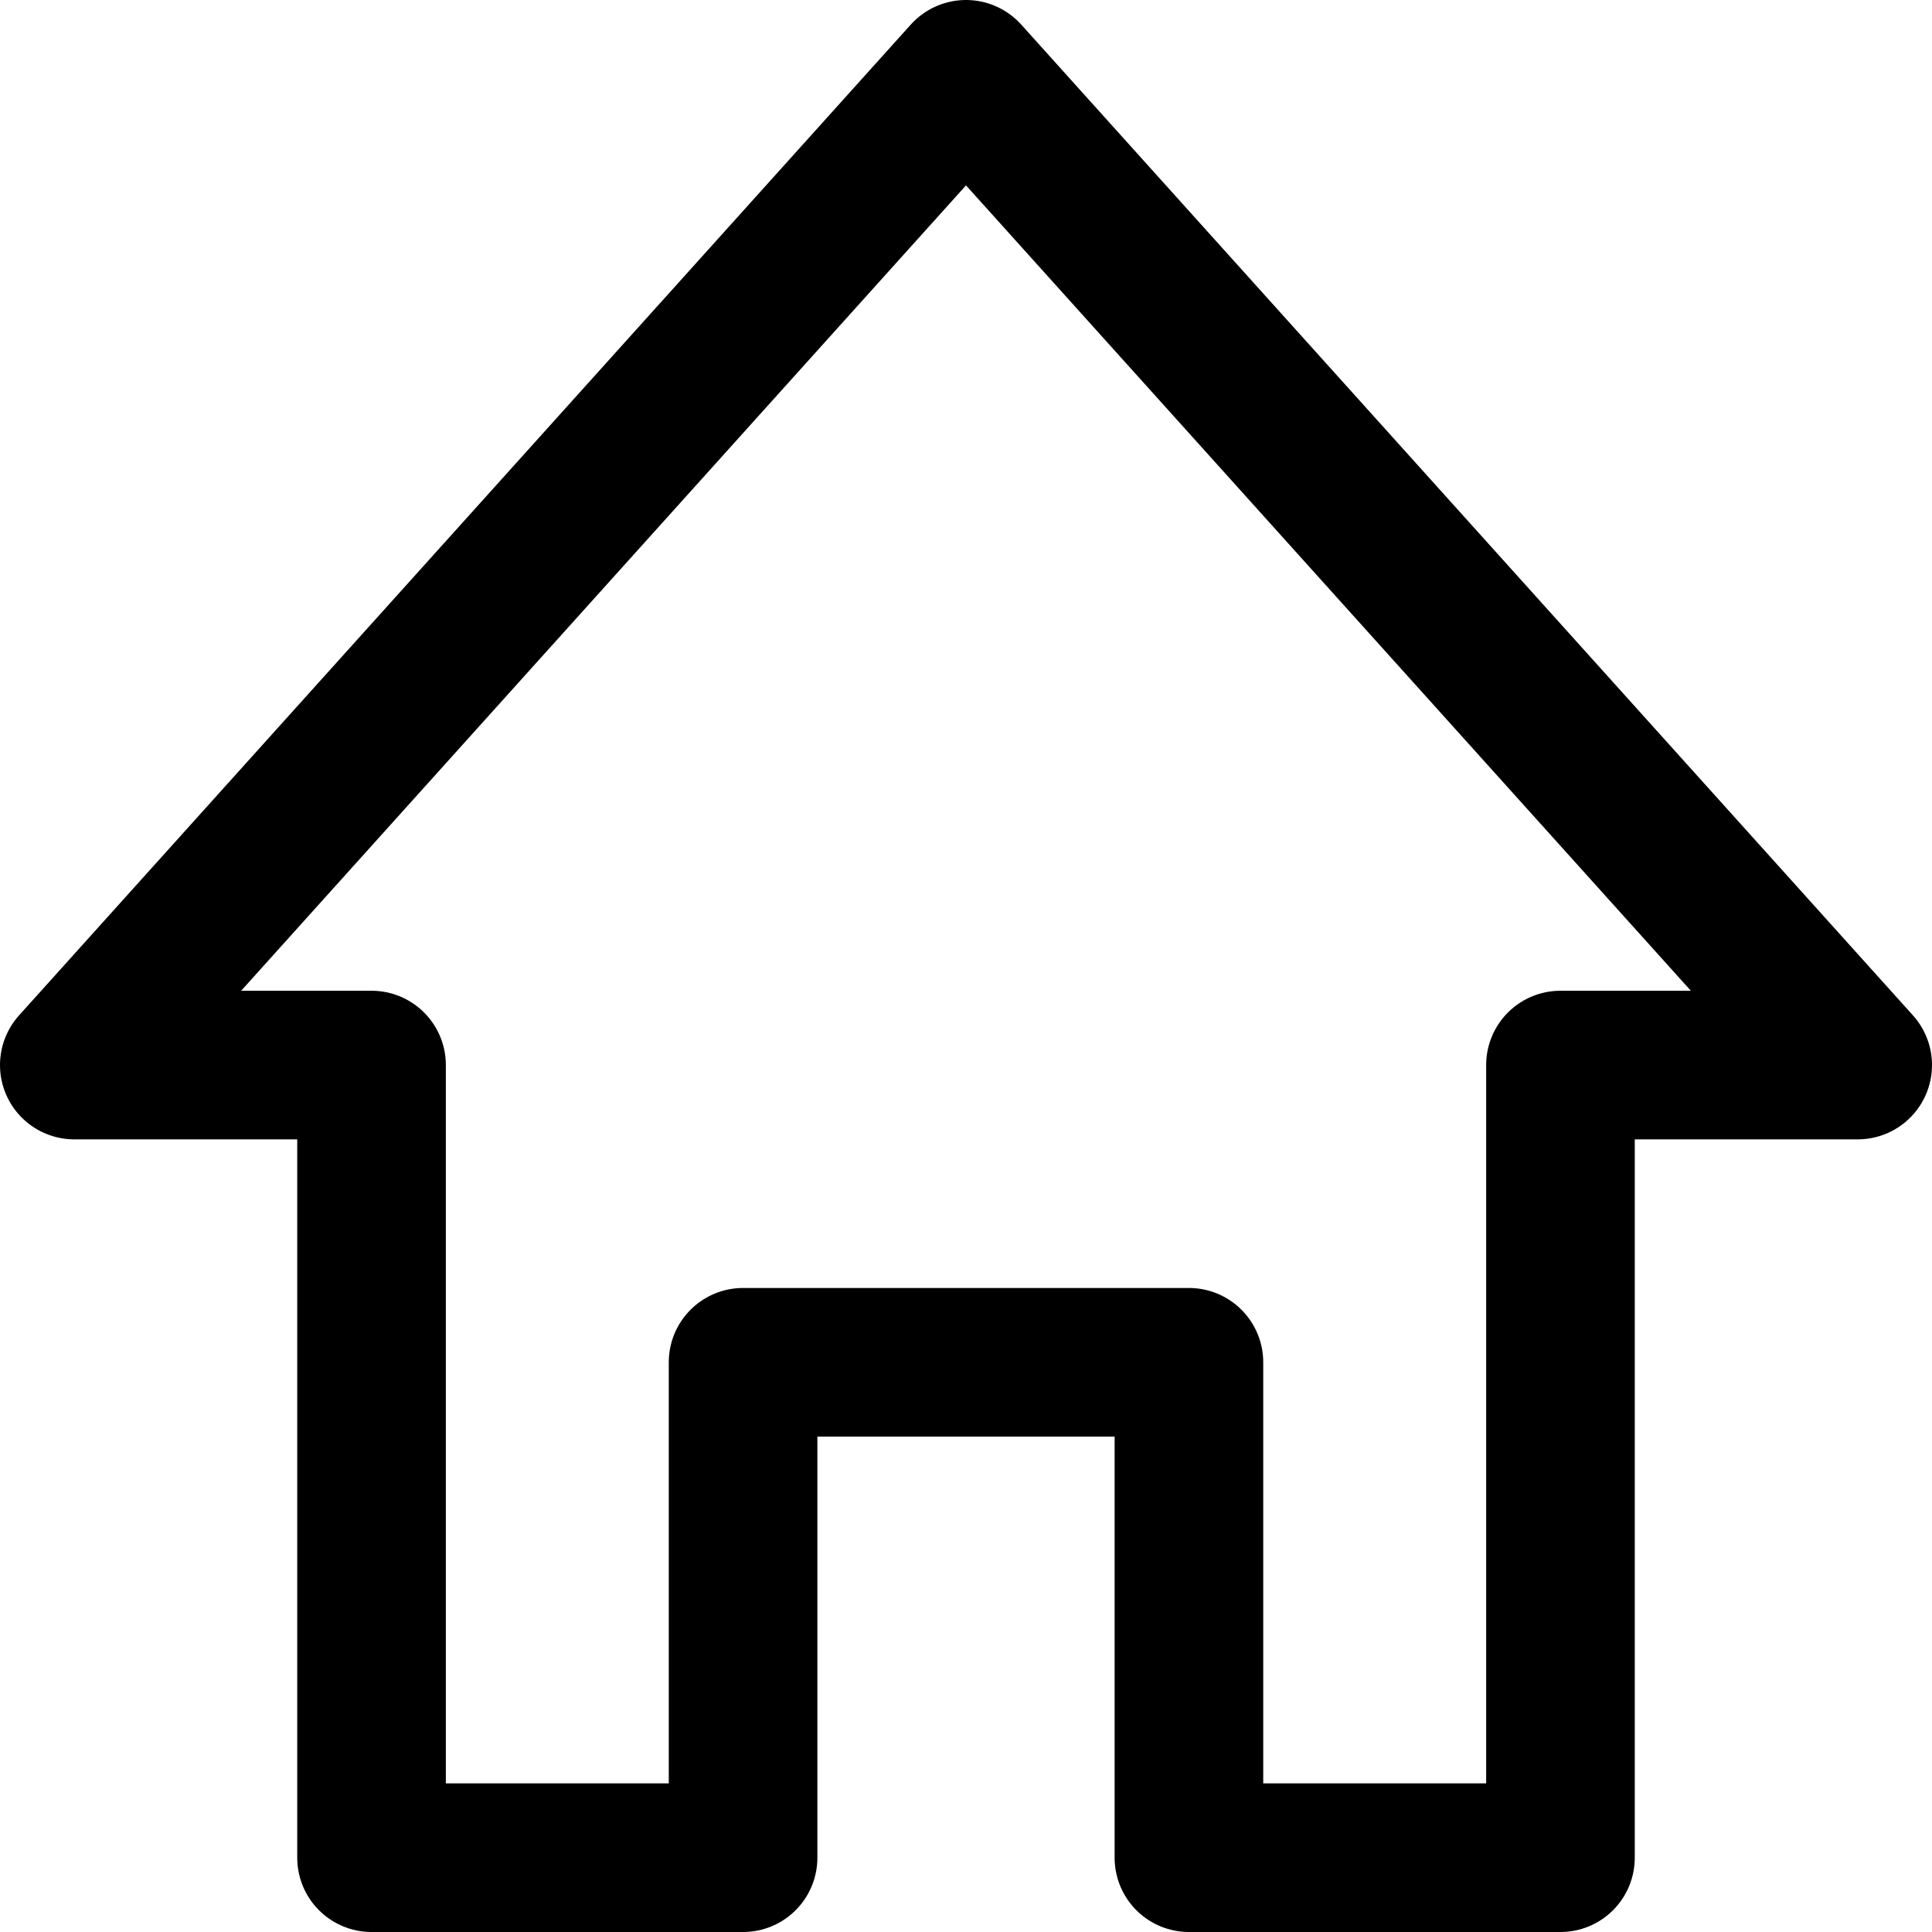 <svg width="21" height="21" viewBox="0 0 26 26" fill="none" xmlns="http://www.w3.org/2000/svg">
    <path d="M25 14.333L13 1L1 14.333H5V25H10V18.333H16V25H21V14.333H25Z" stroke="black"
        stroke-width="2" stroke-linejoin="round" />
</svg>